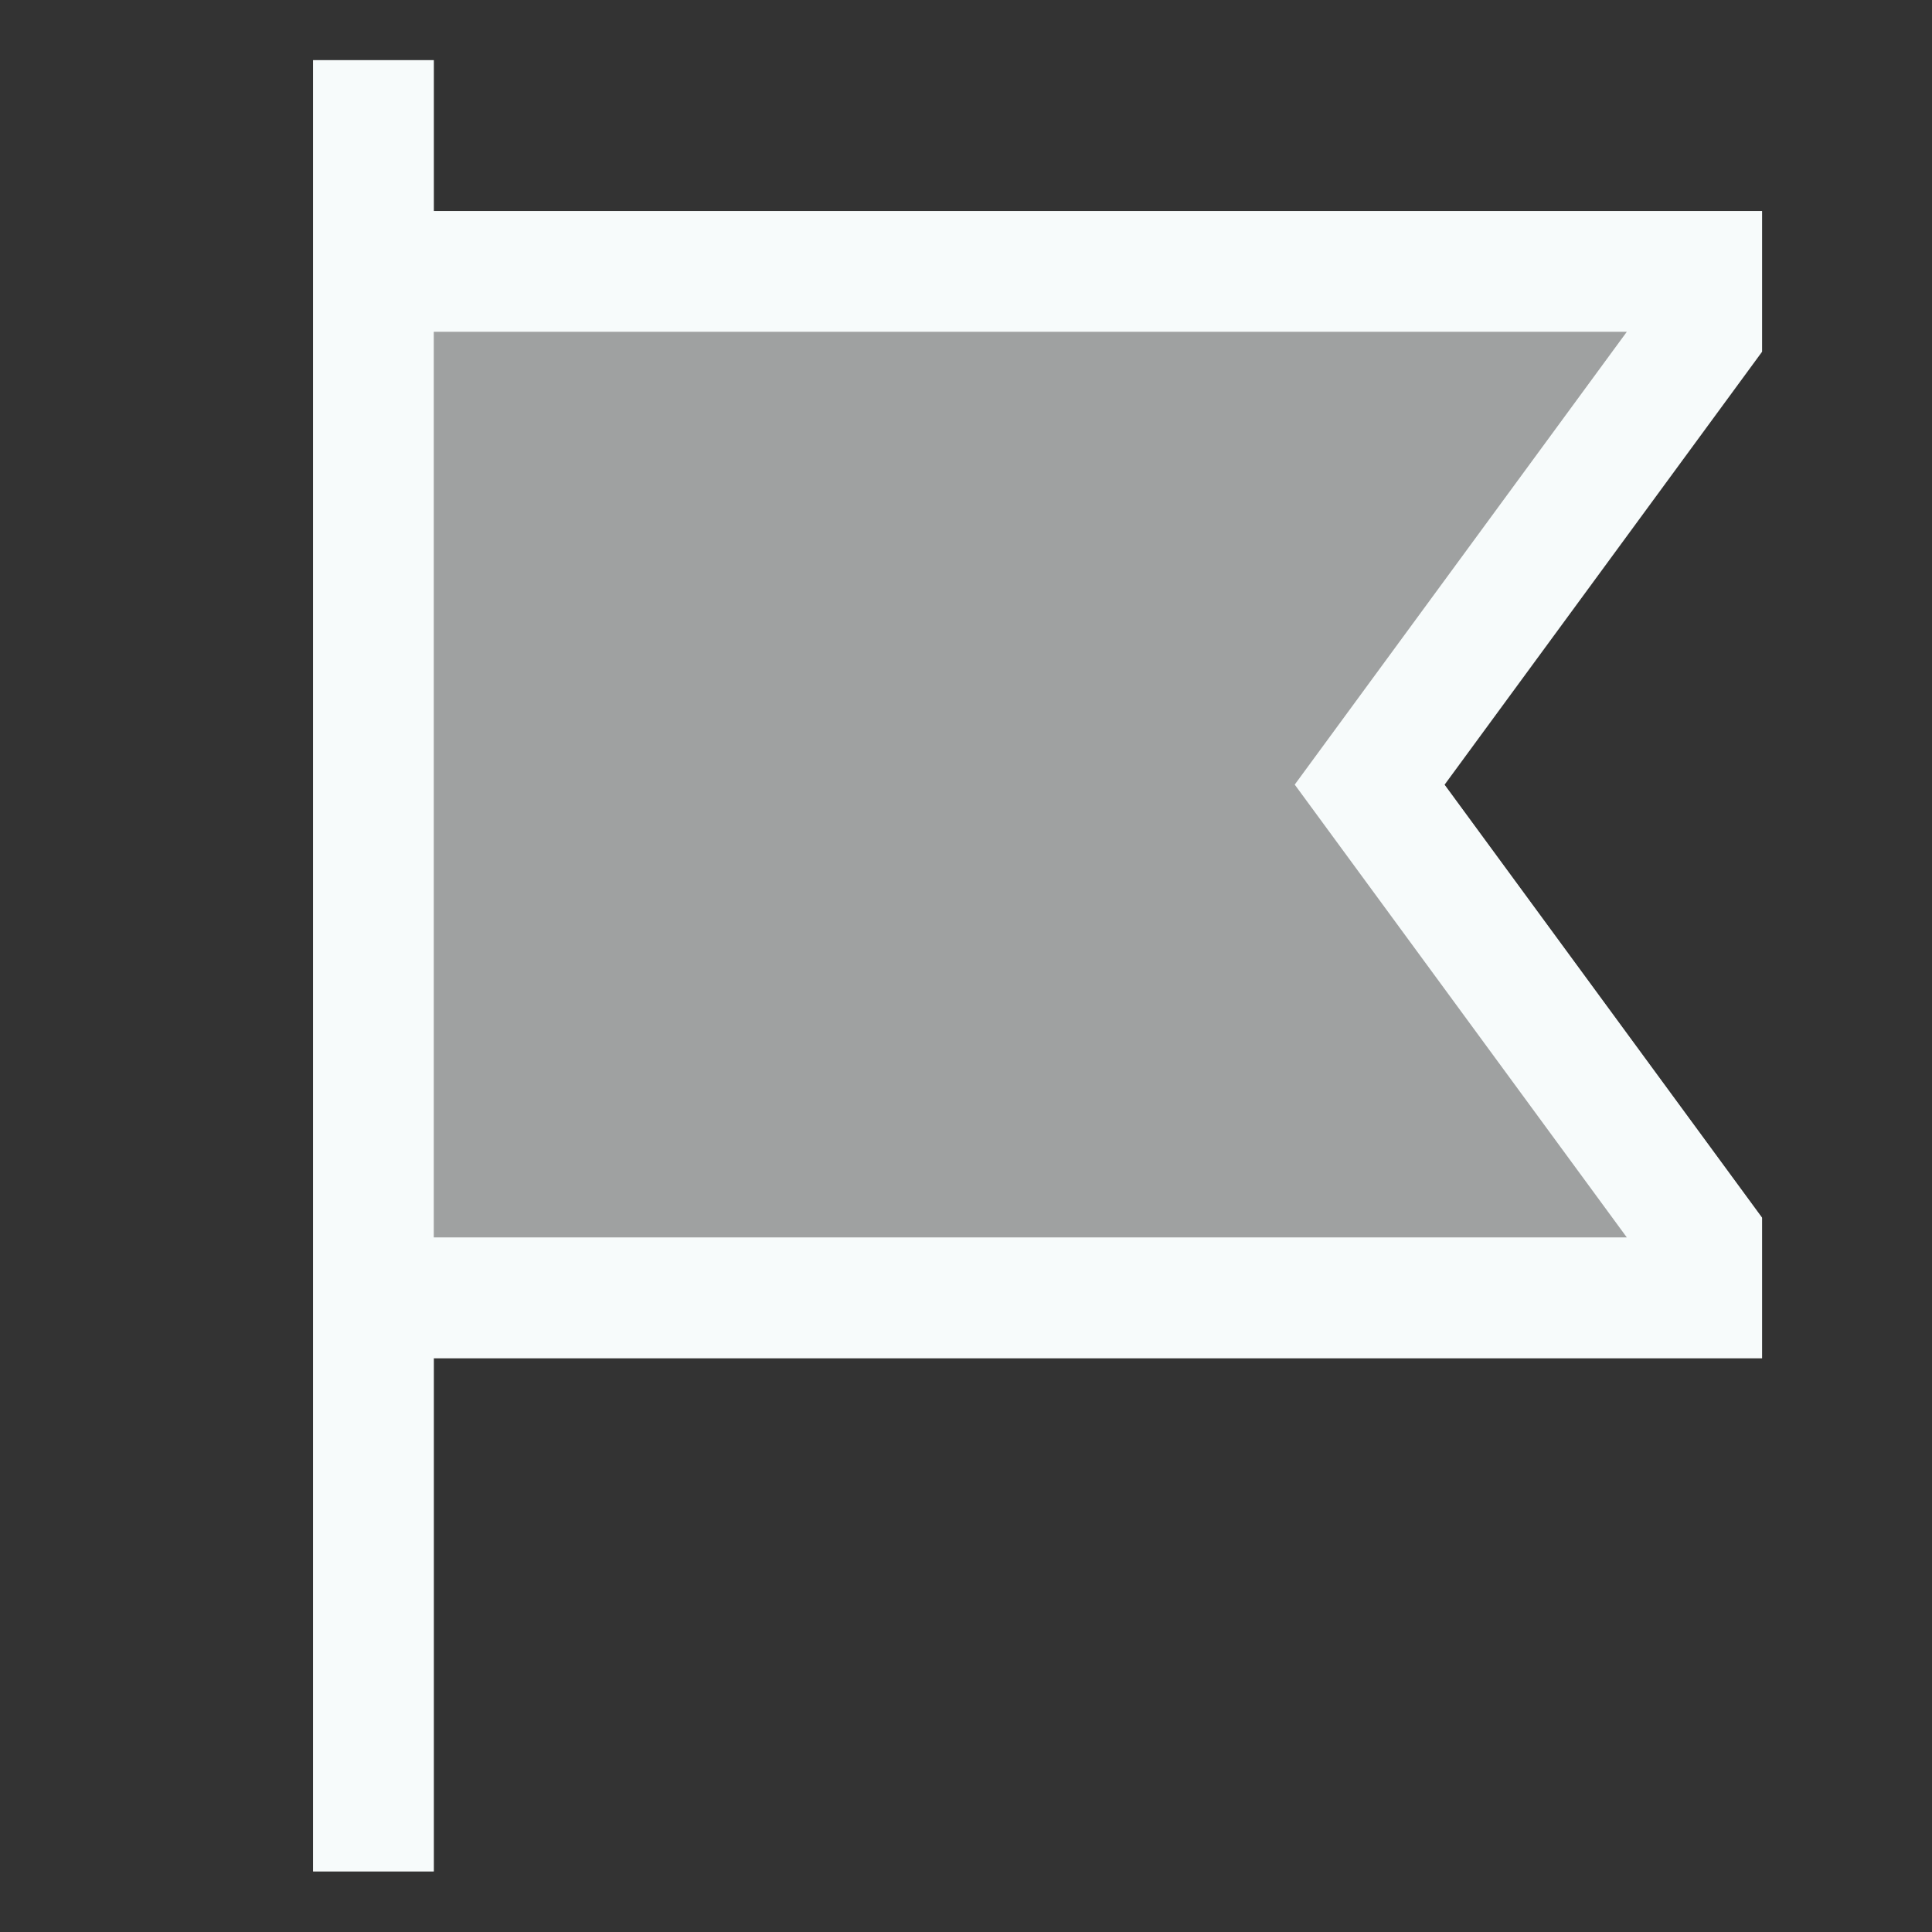 <svg width="27" height="27" viewBox="0 0 27 27" fill="none" xmlns="http://www.w3.org/2000/svg">
<rect x="0" y="0" width="27" height="27" fill="#333333" stroke="none"/>
<path d="M4.375 0.844V26.156H6.062V18.984H24.625V17.021L20.187 10.969L24.625 4.917V2.953H6.062V0.844H4.375Z" fill="#F7FBFB" fill-opacity="0.55"/>
<path d="M4.375 0.84V26.152H6.062V18.98H24.625V17.017L20.187 10.965L24.625 4.913V2.949H6.062V0.84H4.375ZM22.735 4.637L18.094 10.965L22.735 17.293H6.062V4.637H22.735Z" fill="#F7FBFB"/>
</svg>
